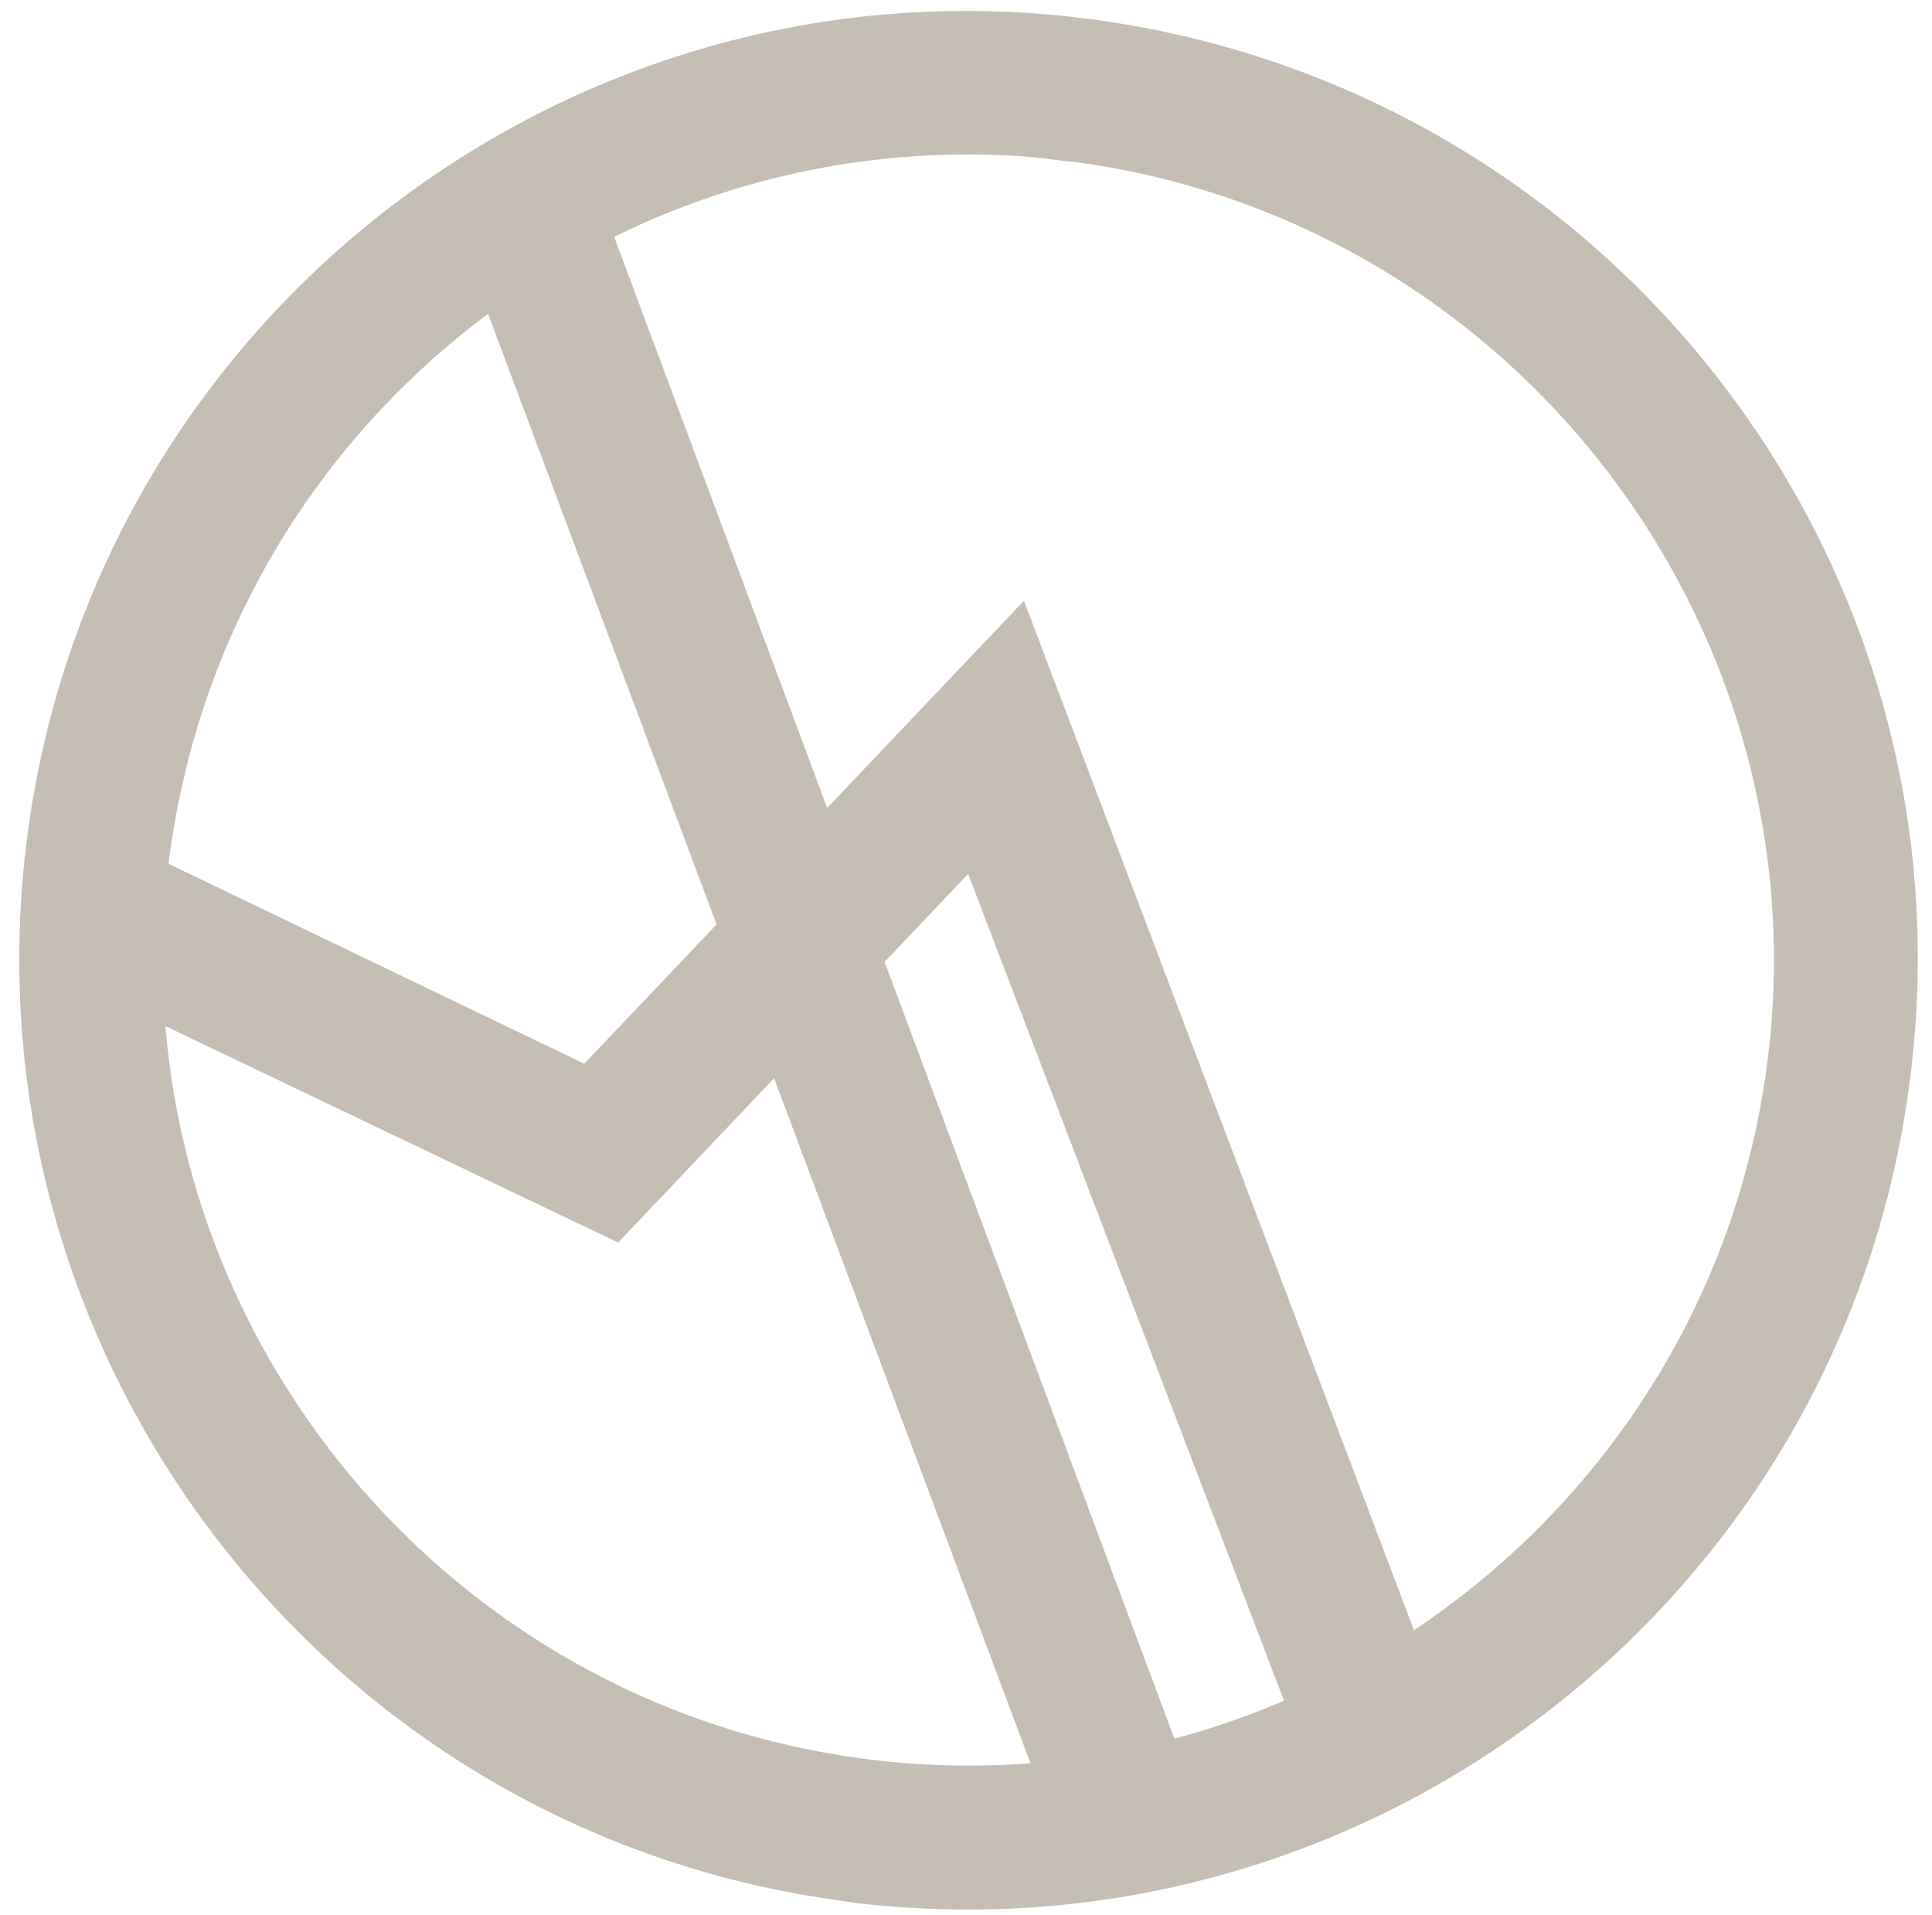 <svg width="115" height="114" viewBox="0 0 115 114" fill="none" xmlns="http://www.w3.org/2000/svg">
<path d="M65.798 106.889L31.208 14.455L32.474 13.169L67.4 106.798L65.798 106.889Z" fill="#C4BEB4" stroke="#C4BEB4" stroke-width="7" stroke-miterlimit="10"/>
<path fill-rule="evenodd" clip-rule="evenodd" d="M60.392 38.522L84.822 103.006L79.343 104.652L58.18 49.257L36.456 72.138L4.526 56.87L5.758 51.025L35.113 65.144L60.392 38.522Z" fill="#C4BEB4" stroke="#C4BEB4" stroke-width="3" stroke-miterlimit="10"/>
<path d="M61.51 5.842C34.525 3.806 10.36 23.135 6.647 50.319C2.868 78.385 22.73 104.357 50.802 108.136C78.873 111.915 104.851 92.059 108.63 63.993C112.409 35.928 92.547 9.955 64.475 6.176C63.484 6.101 62.501 5.917 61.51 5.842ZM53.651 110.012C52.66 109.938 51.558 109.855 50.575 109.67C21.623 105.824 1.268 79.039 5.113 50.093C8.959 21.147 35.647 0.679 64.702 4.643C93.756 8.607 114.119 35.282 110.164 64.22C106.393 92.175 81.406 112.106 53.651 110.012Z" fill="#C4BEB4" stroke="#C4BEB4" stroke-width="7" stroke-miterlimit="10"/>
</svg>


